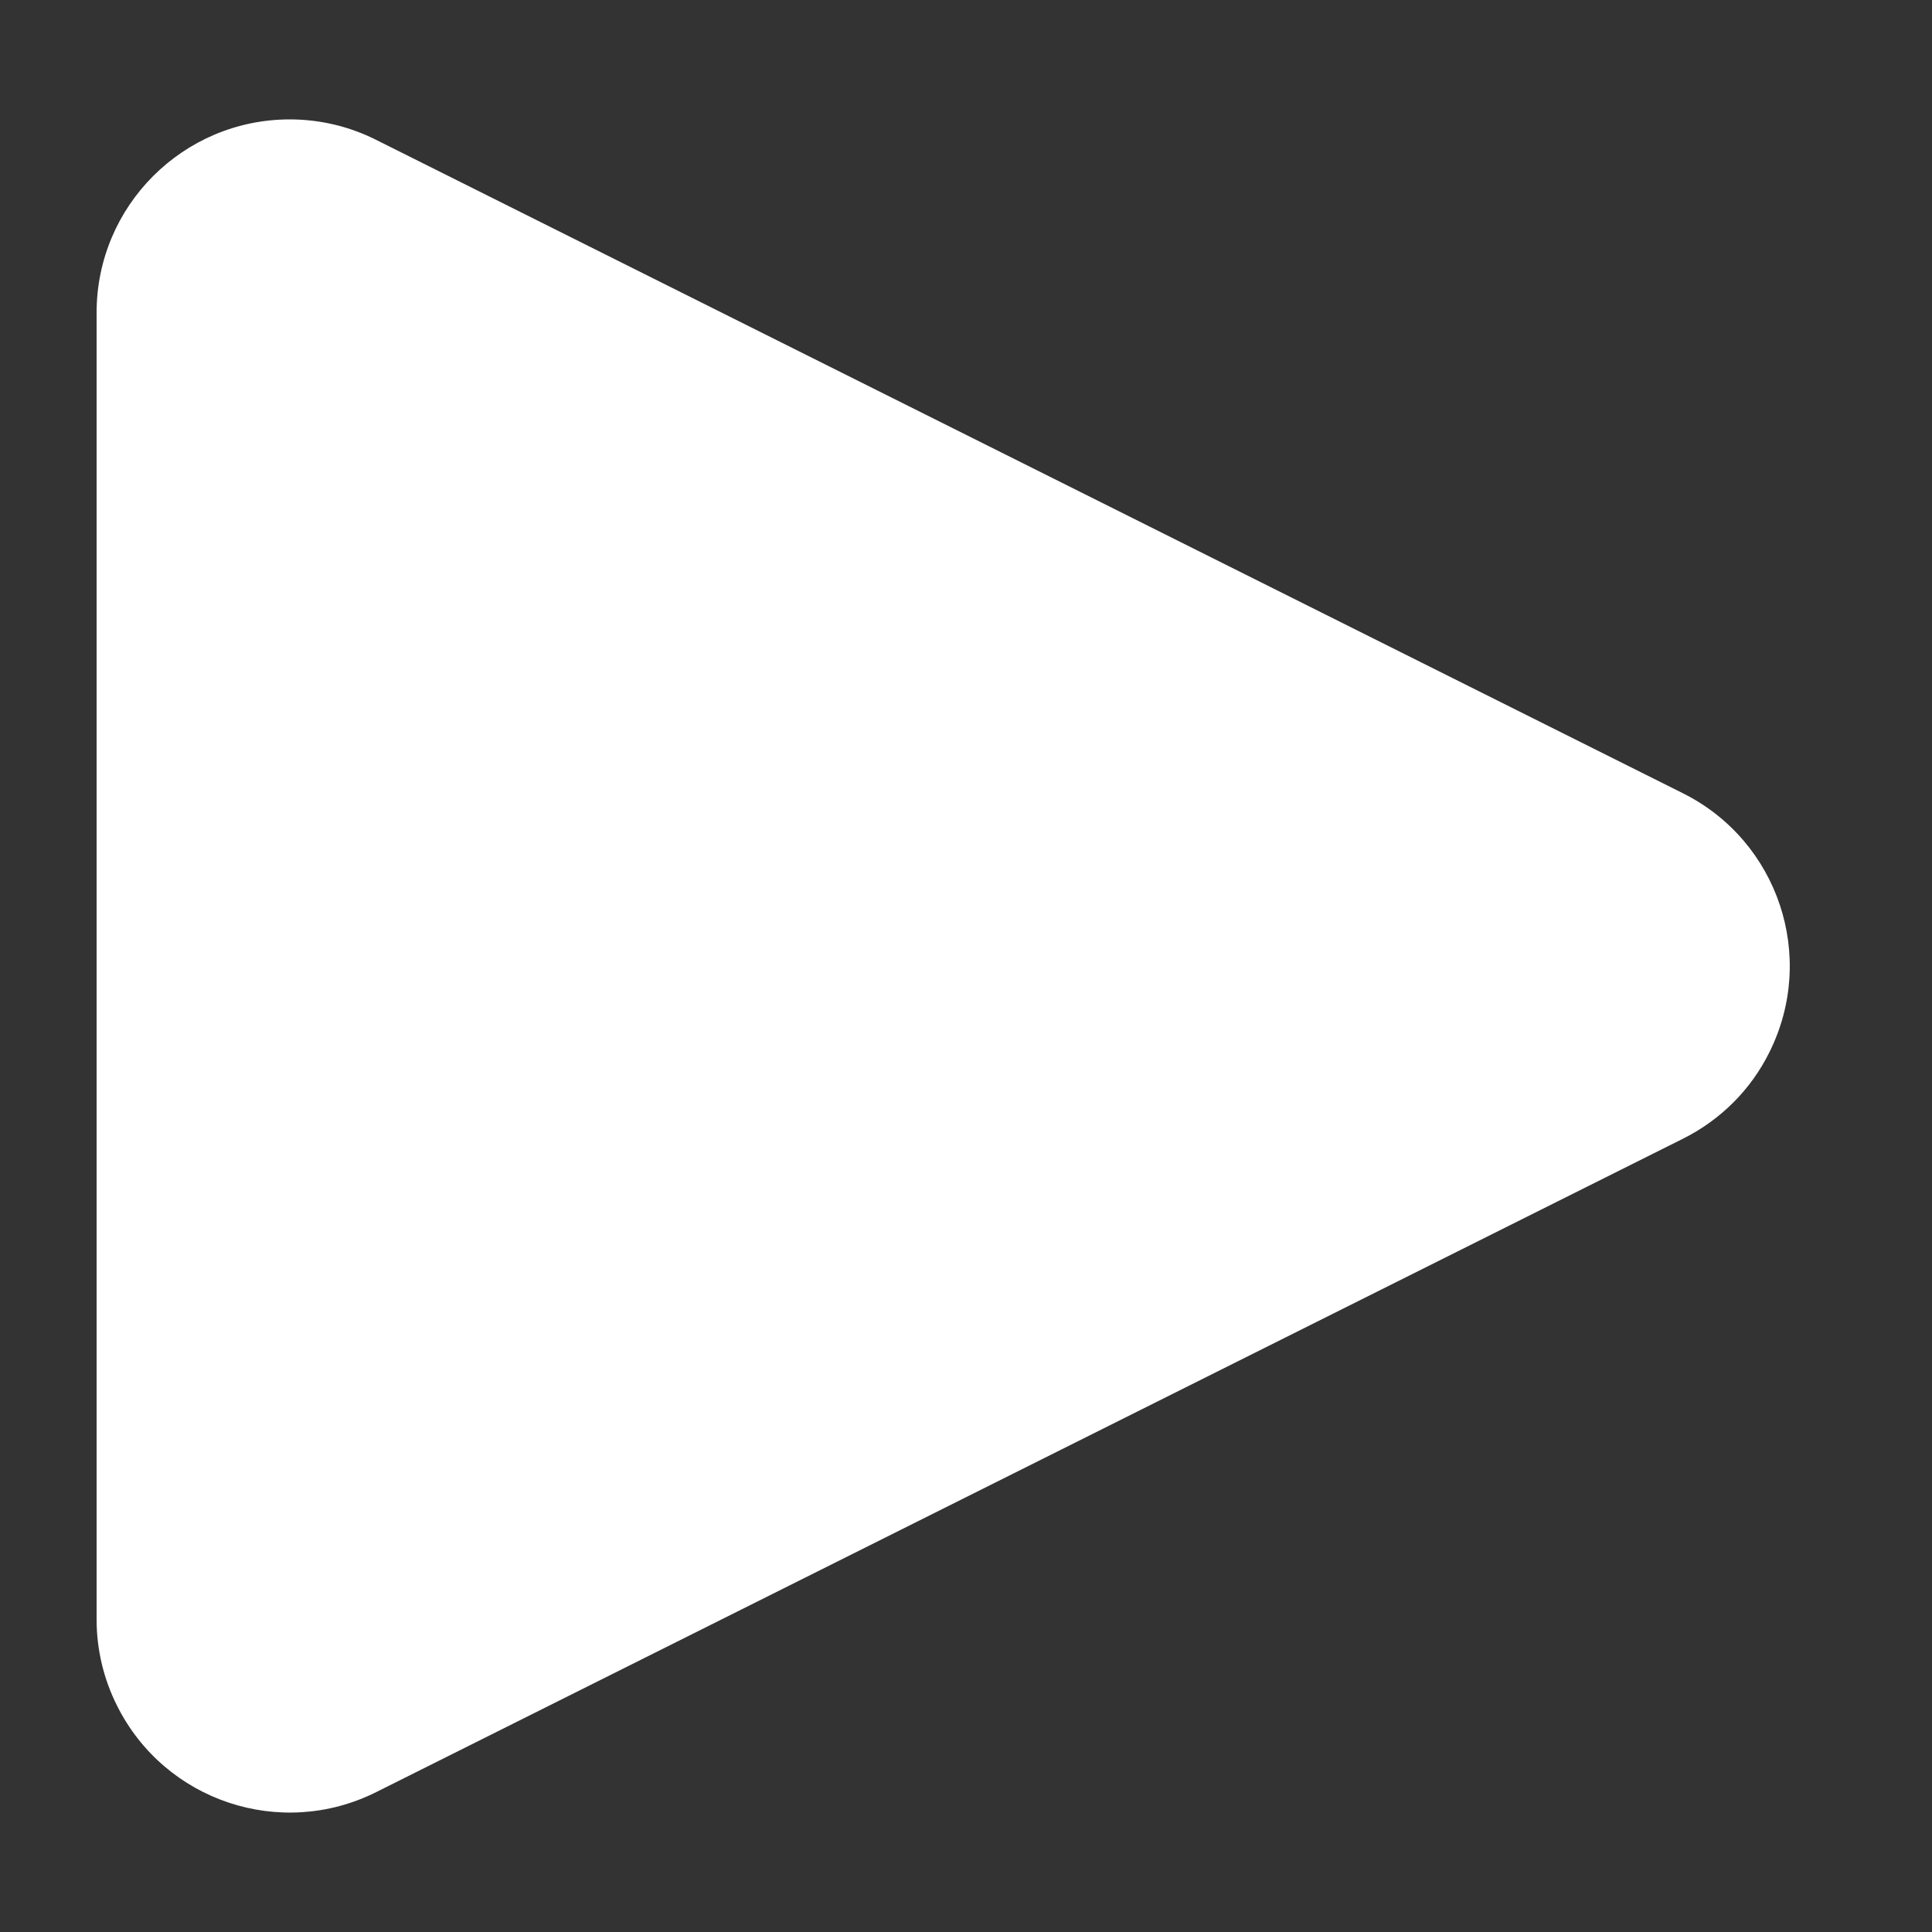 <svg xmlns="http://www.w3.org/2000/svg" width="10" height="10" viewBox="0 0 10 10">
    <rect x="0" y="0" width="10" height="10" fill="#333333" stroke="none"/>
    <path fill="#FFF" fill-rule="evenodd" d="M8.711 5.894L1.947 9.276c-.494.247-1.094.047-1.341-.447C.536 8.69.5 8.537.5 8.382V1.618c0-.552.448-1 1-1 .155 0 .308.036.447.106l6.764 3.382c.494.247.694.847.447 1.341-.096.194-.253.35-.447.447z"/>
</svg>
